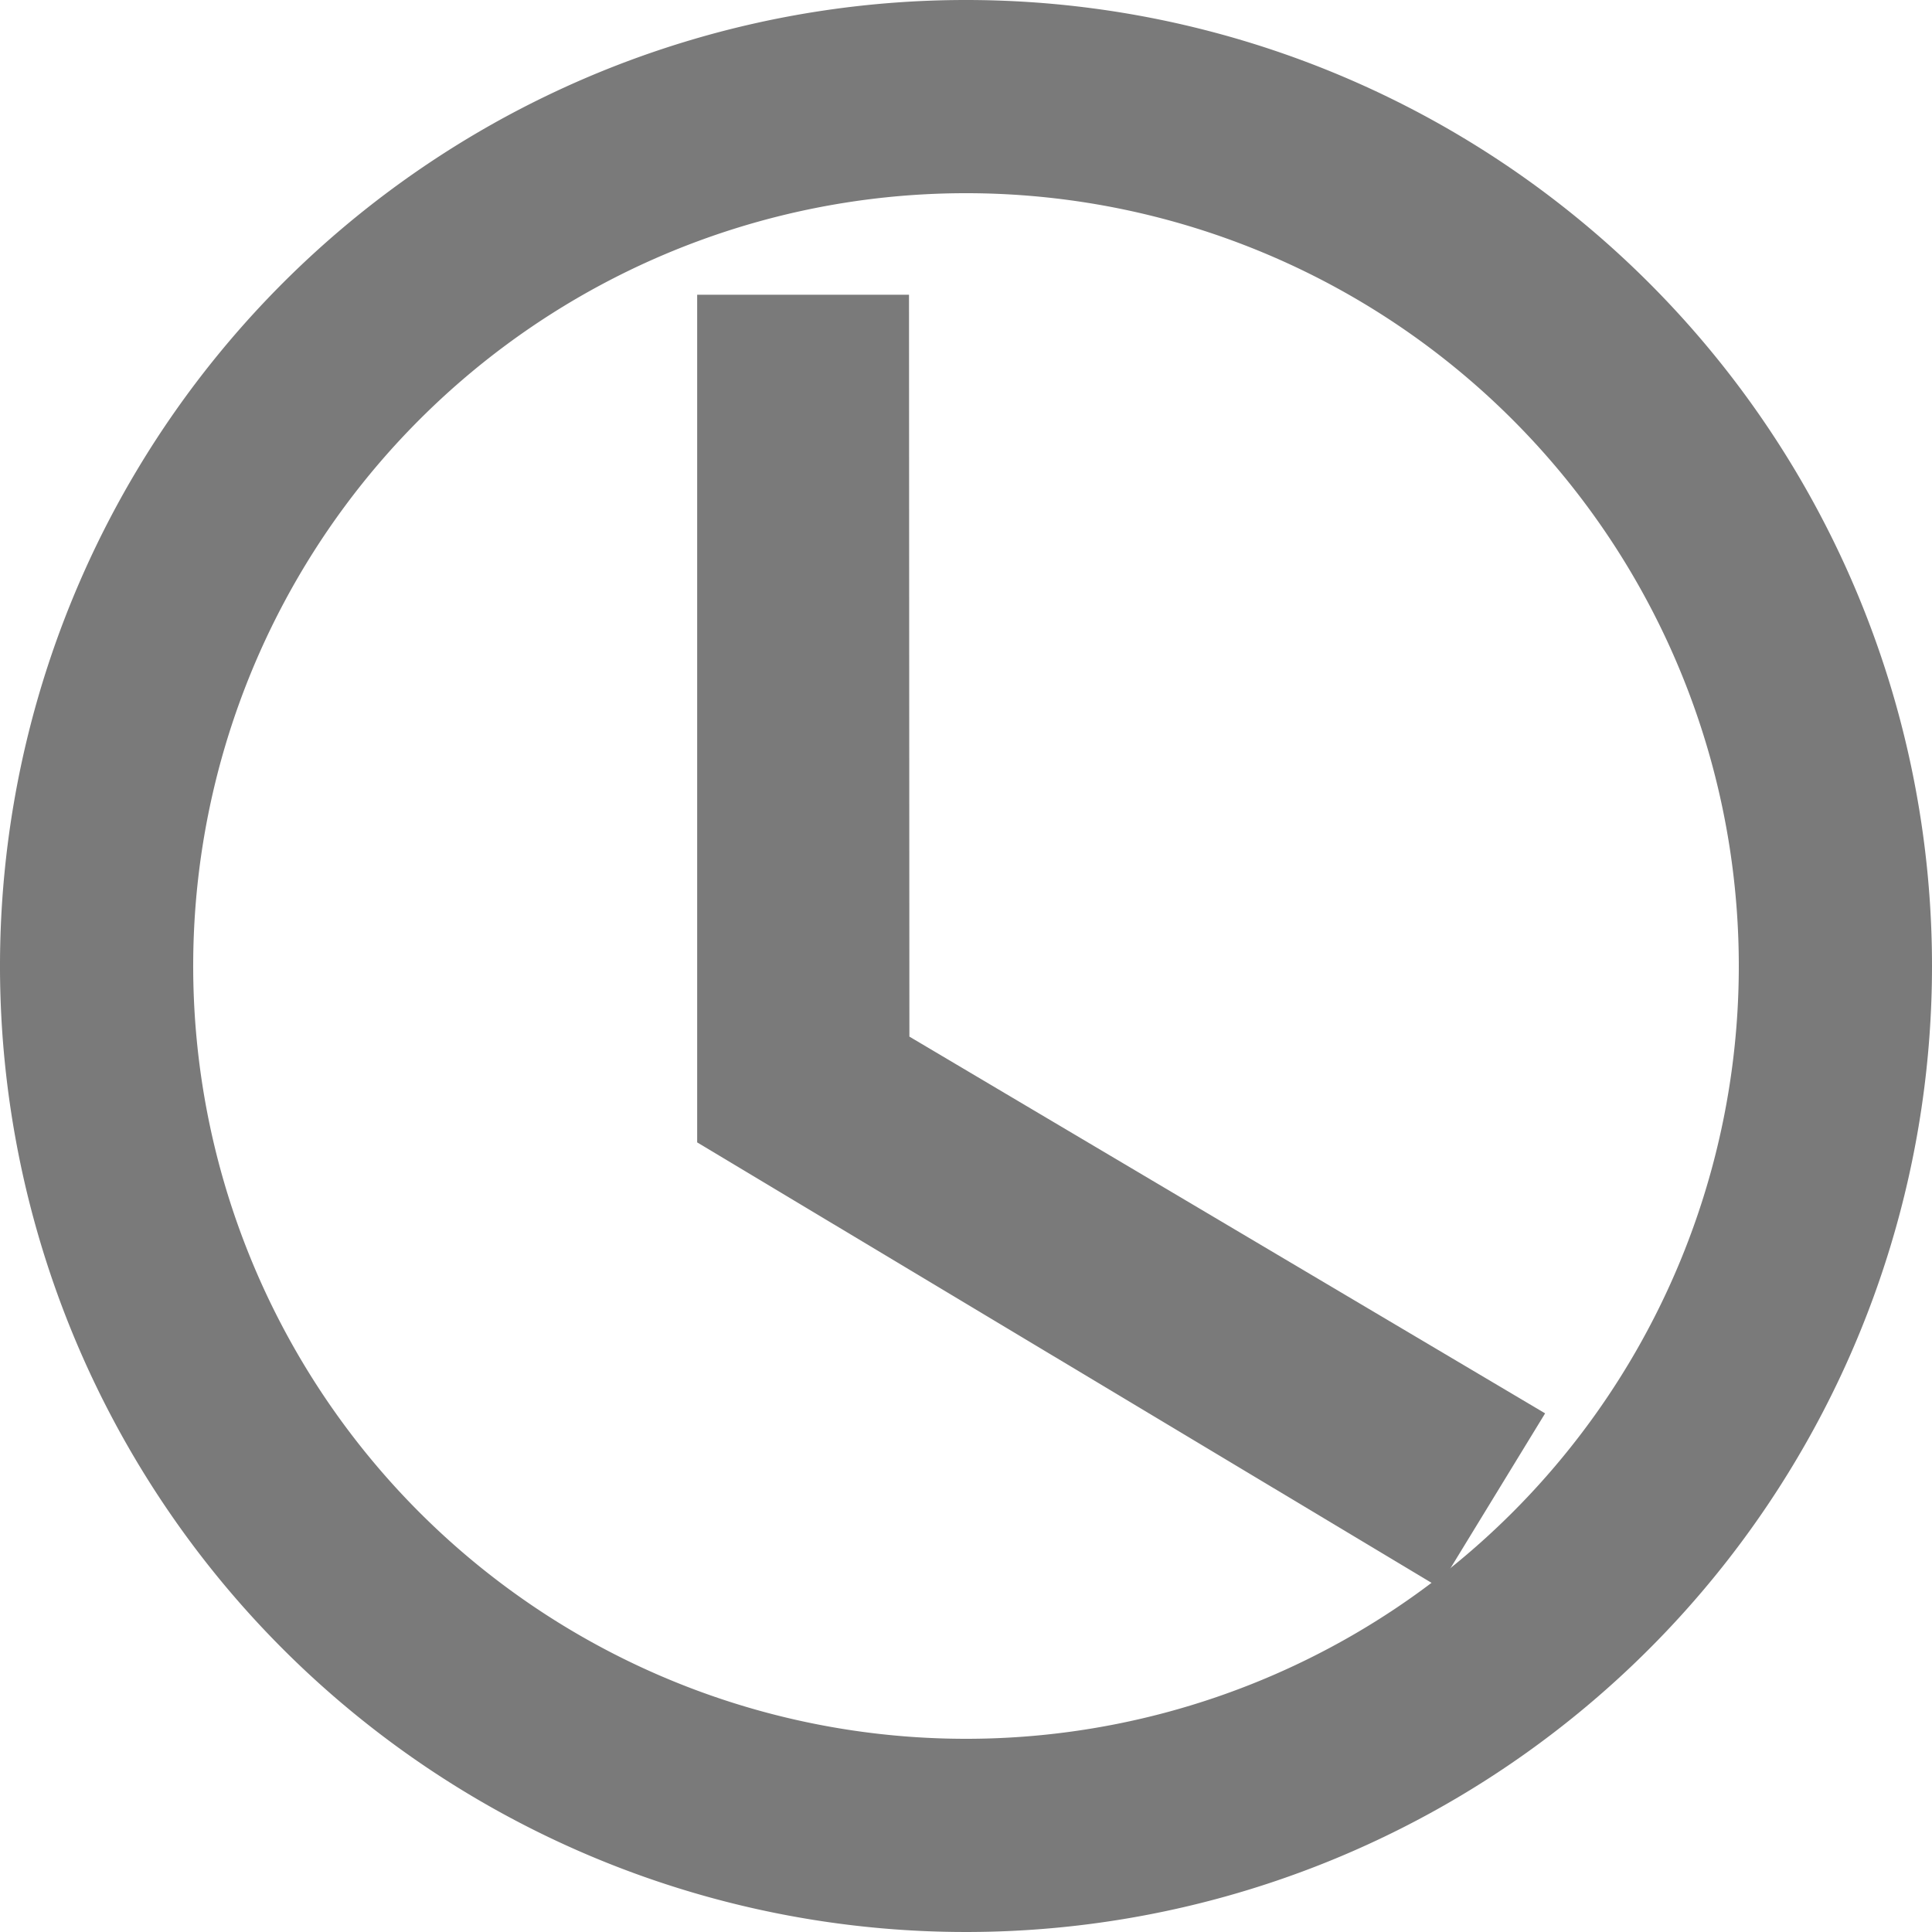 <svg xmlns="http://www.w3.org/2000/svg" width="20" height="20" viewBox="0 0 20 20"><defs><style>.a{fill:#7a7a7a;}</style></defs><g transform="translate(-3.375 -3.375)"><path class="a" d="M13.365,3.375a10,10,0,1,0,10.01,10A10,10,0,0,0,13.365,3.375Zm.01,18a8,8,0,1,1,8-8A8,8,0,0,1,13.375,21.375Z"/><path class="a" d="M18.731,10.688H16.538v8.775l7.678,4.605,1.1-1.8-6.581-3.9Z" transform="translate(-5.946 -4.262)"/></g></svg>